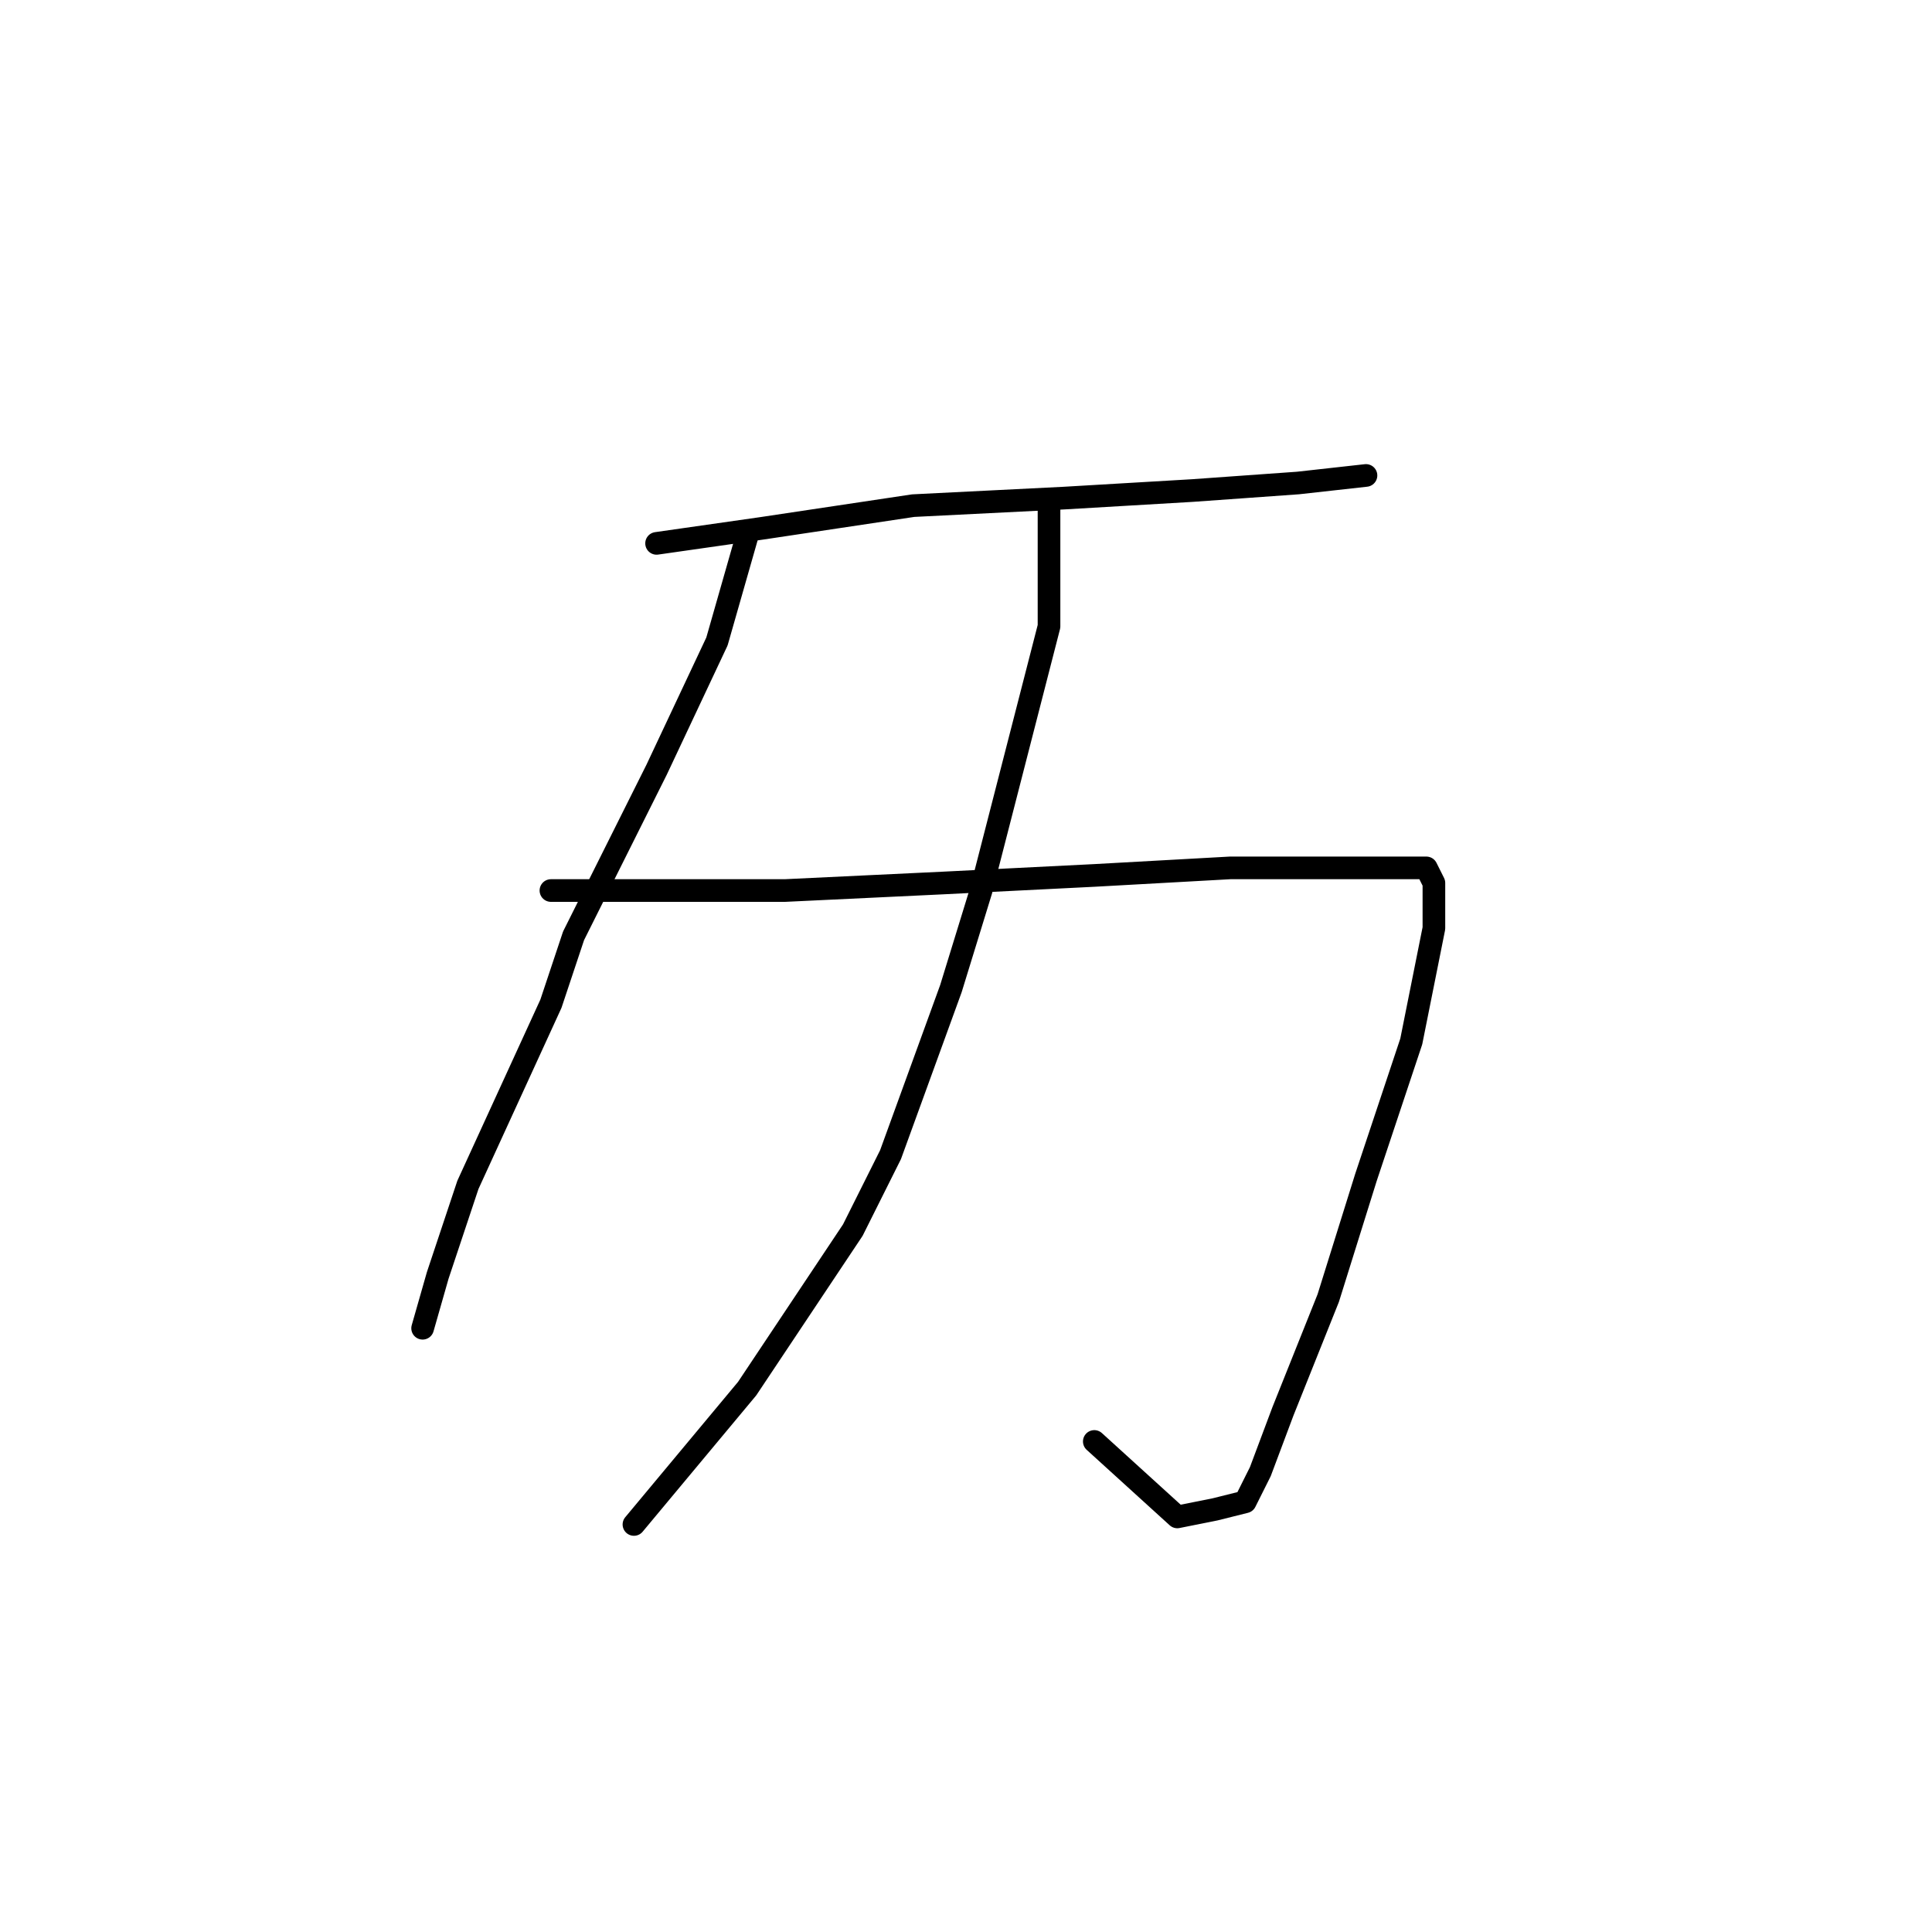 <?xml version="1.0" standalone="no"?>
    <svg width="256" height="256" xmlns="http://www.w3.org/2000/svg" version="1.1">
    <polyline stroke="black" stroke-width="3" stroke-linecap="round" fill="transparent" stroke-linejoin="round" points="87 72 94 71 101 70 121 67 141 66 158 65 172 64 181 63 181 63 " />
        <polyline stroke="black" stroke-width="3" stroke-linecap="round" fill="transparent" stroke-linejoin="round" points="99 71 97 78 95 85 87 102 76 124 73 133 62 157 58 169 56 176 56 176 " />
        <polyline stroke="black" stroke-width="3" stroke-linecap="round" fill="transparent" stroke-linejoin="round" points="73 118 78 118 83 118 88 118 104 118 125 117 145 116 163 115 178 115 186 115 189 115 190 117 190 123 187 138 181 156 176 172 170 187 167 195 165 199 161 200 156 201 145 191 145 191 " />
        <polyline stroke="black" stroke-width="3" stroke-linecap="round" fill="transparent" stroke-linejoin="round" points="139 67 139 75 139 83 130 118 126 131 118 153 113 163 99 184 84 202 84 202 " />
        </svg>